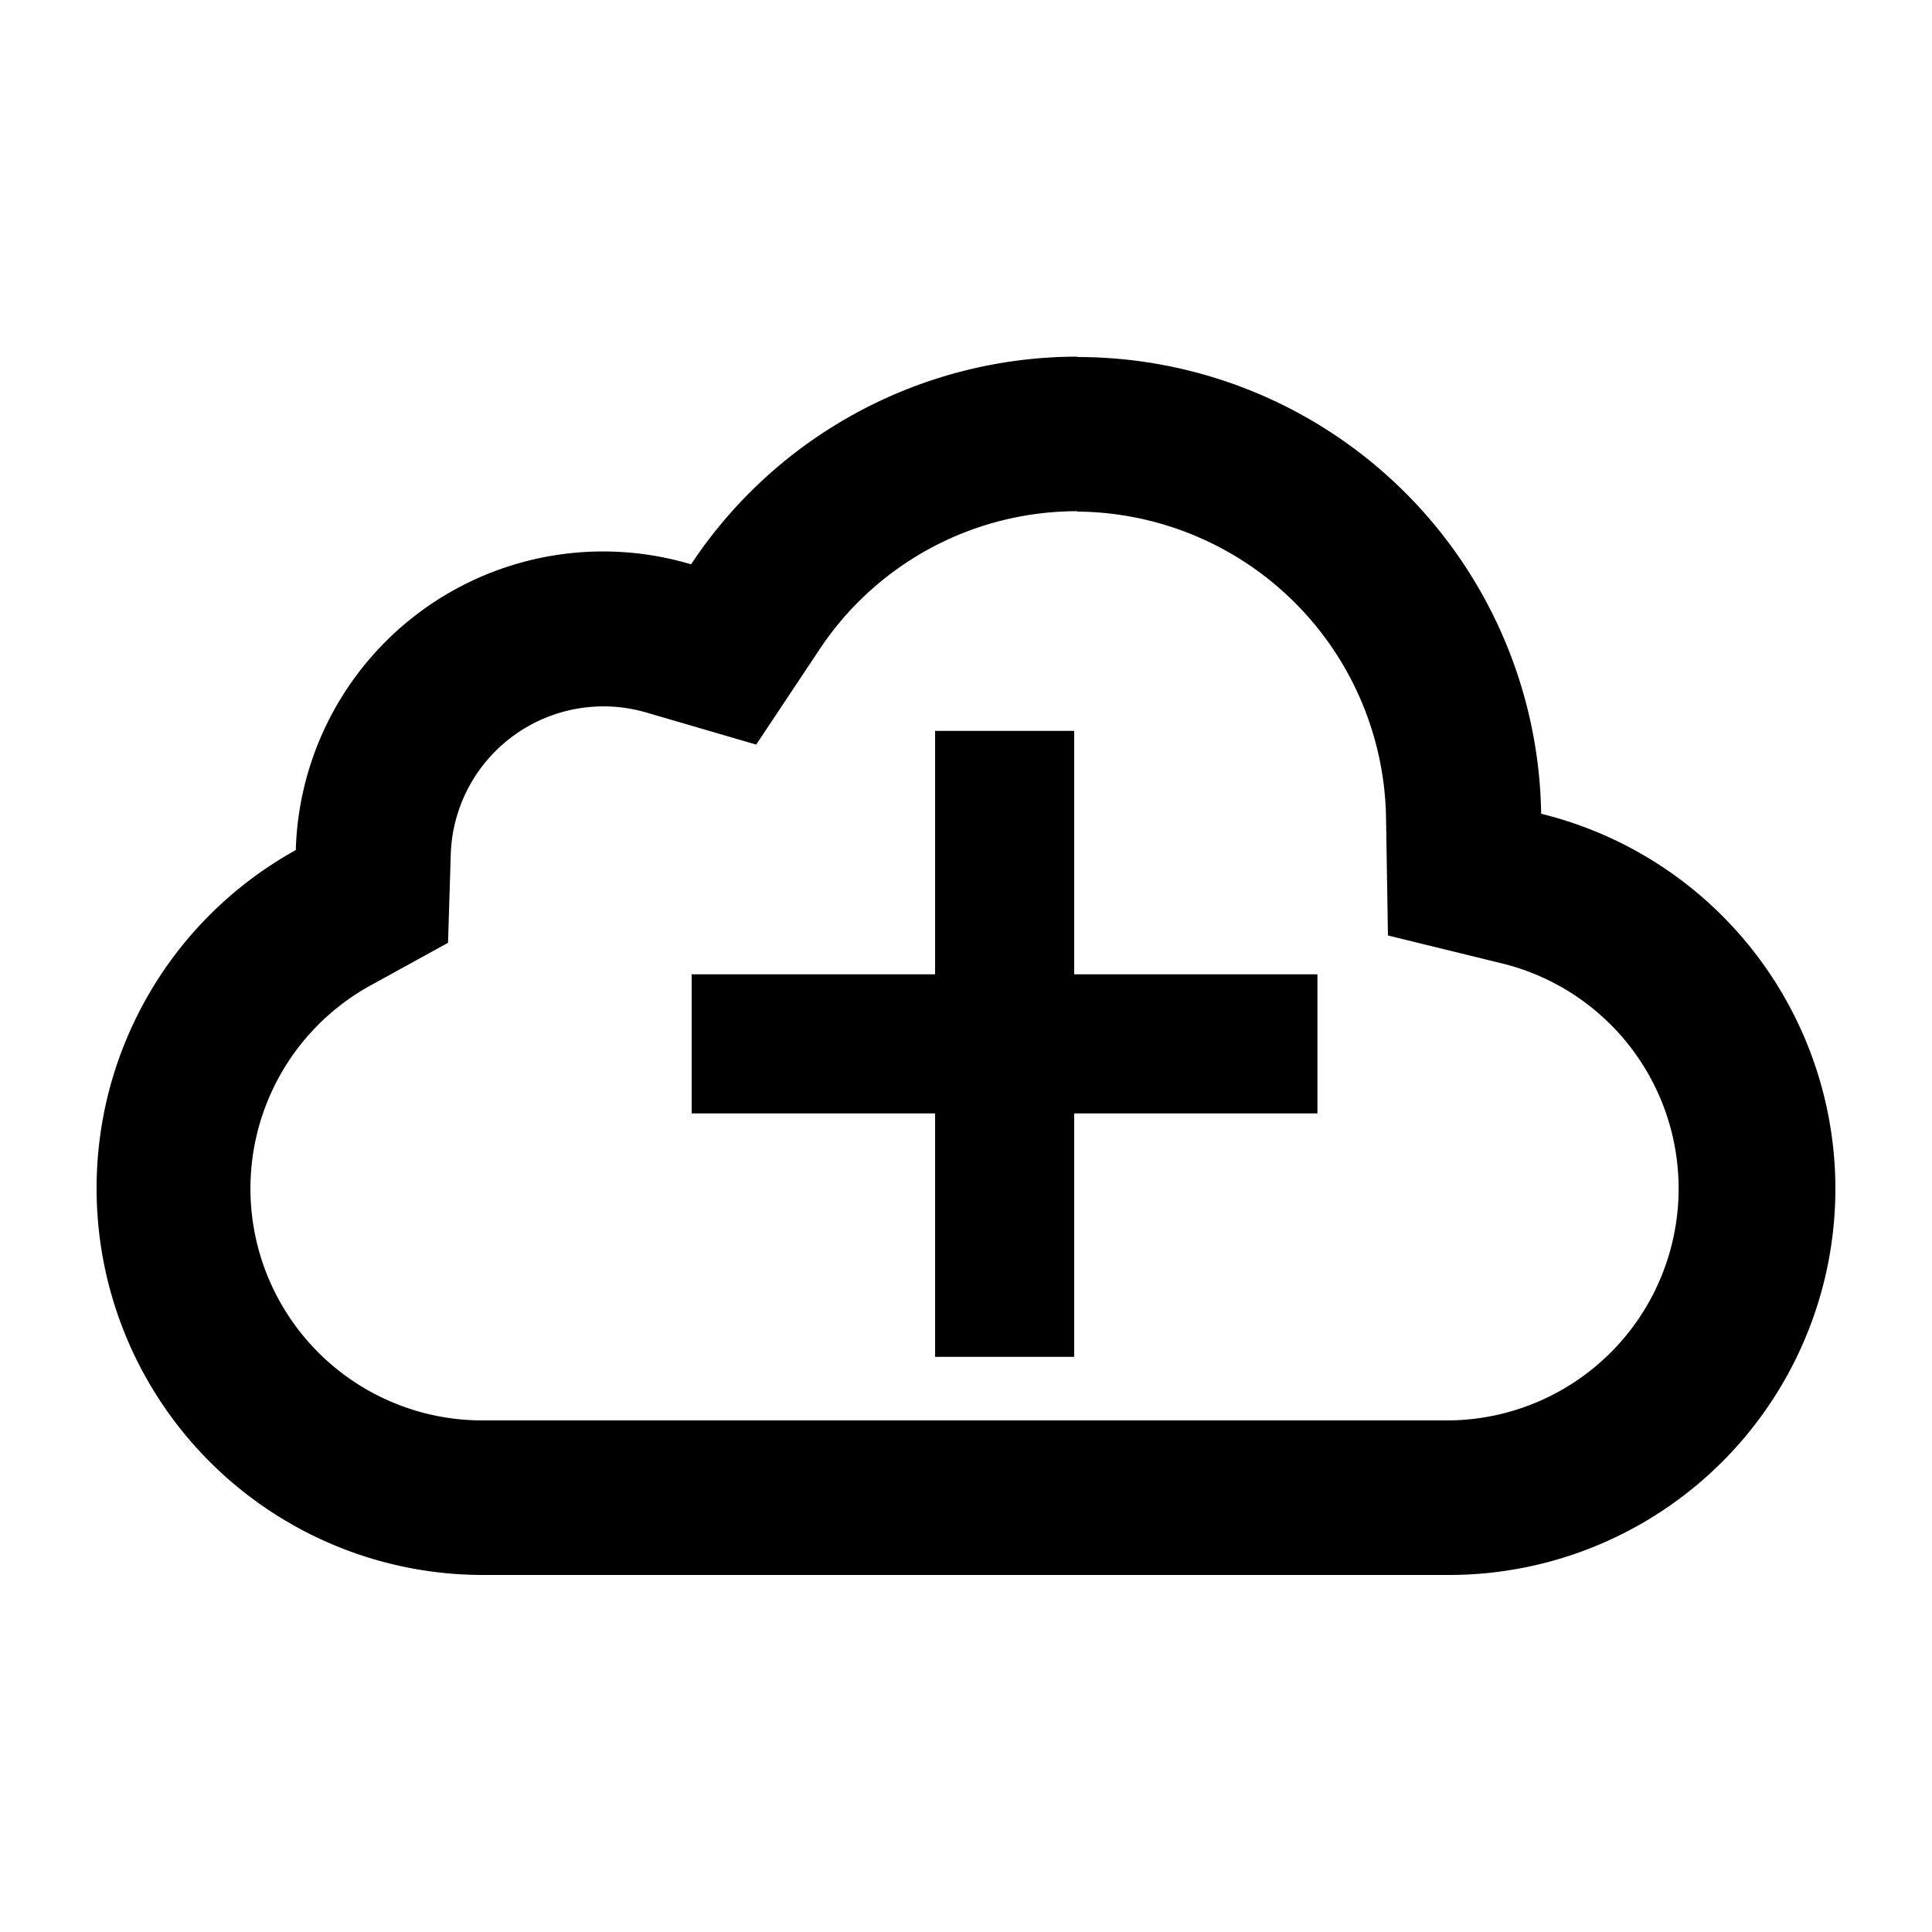 <svg height='100px' width='100px'  fill="#000000" xmlns="http://www.w3.org/2000/svg" viewBox="0 0 100 100" x="0px" y="0px"><title>BS-+-Standard-Cloud</title><path d="M55.74,26.48a16.11,16.11,0,0,1,16,15.77l.1,6.17,6,1.47A12,12,0,0,1,75,73.52H25A12,12,0,0,1,19.19,51l4-2.2.14-4.54a7.91,7.91,0,0,1,10.16-7.37l5.65,1.65,3.26-4.9a16,16,0,0,1,13.37-7.18m0-8a24,24,0,0,0-20,10.75A15.91,15.91,0,0,0,15.31,44,20,20,0,0,0,5,61.52H5a20,20,0,0,0,20,20H75a20,20,0,0,0,20-20h0a20,20,0,0,0-15.23-19.4,24,24,0,0,0-24-23.64Z"></path><polygon points="55.6 70.23 48.4 70.23 48.4 57.63 35.8 57.63 35.8 50.43 48.4 50.43 48.4 37.83 55.6 37.83 55.6 50.43 68.19 50.43 68.19 57.63 55.6 57.63 55.6 70.23"></polygon></svg>